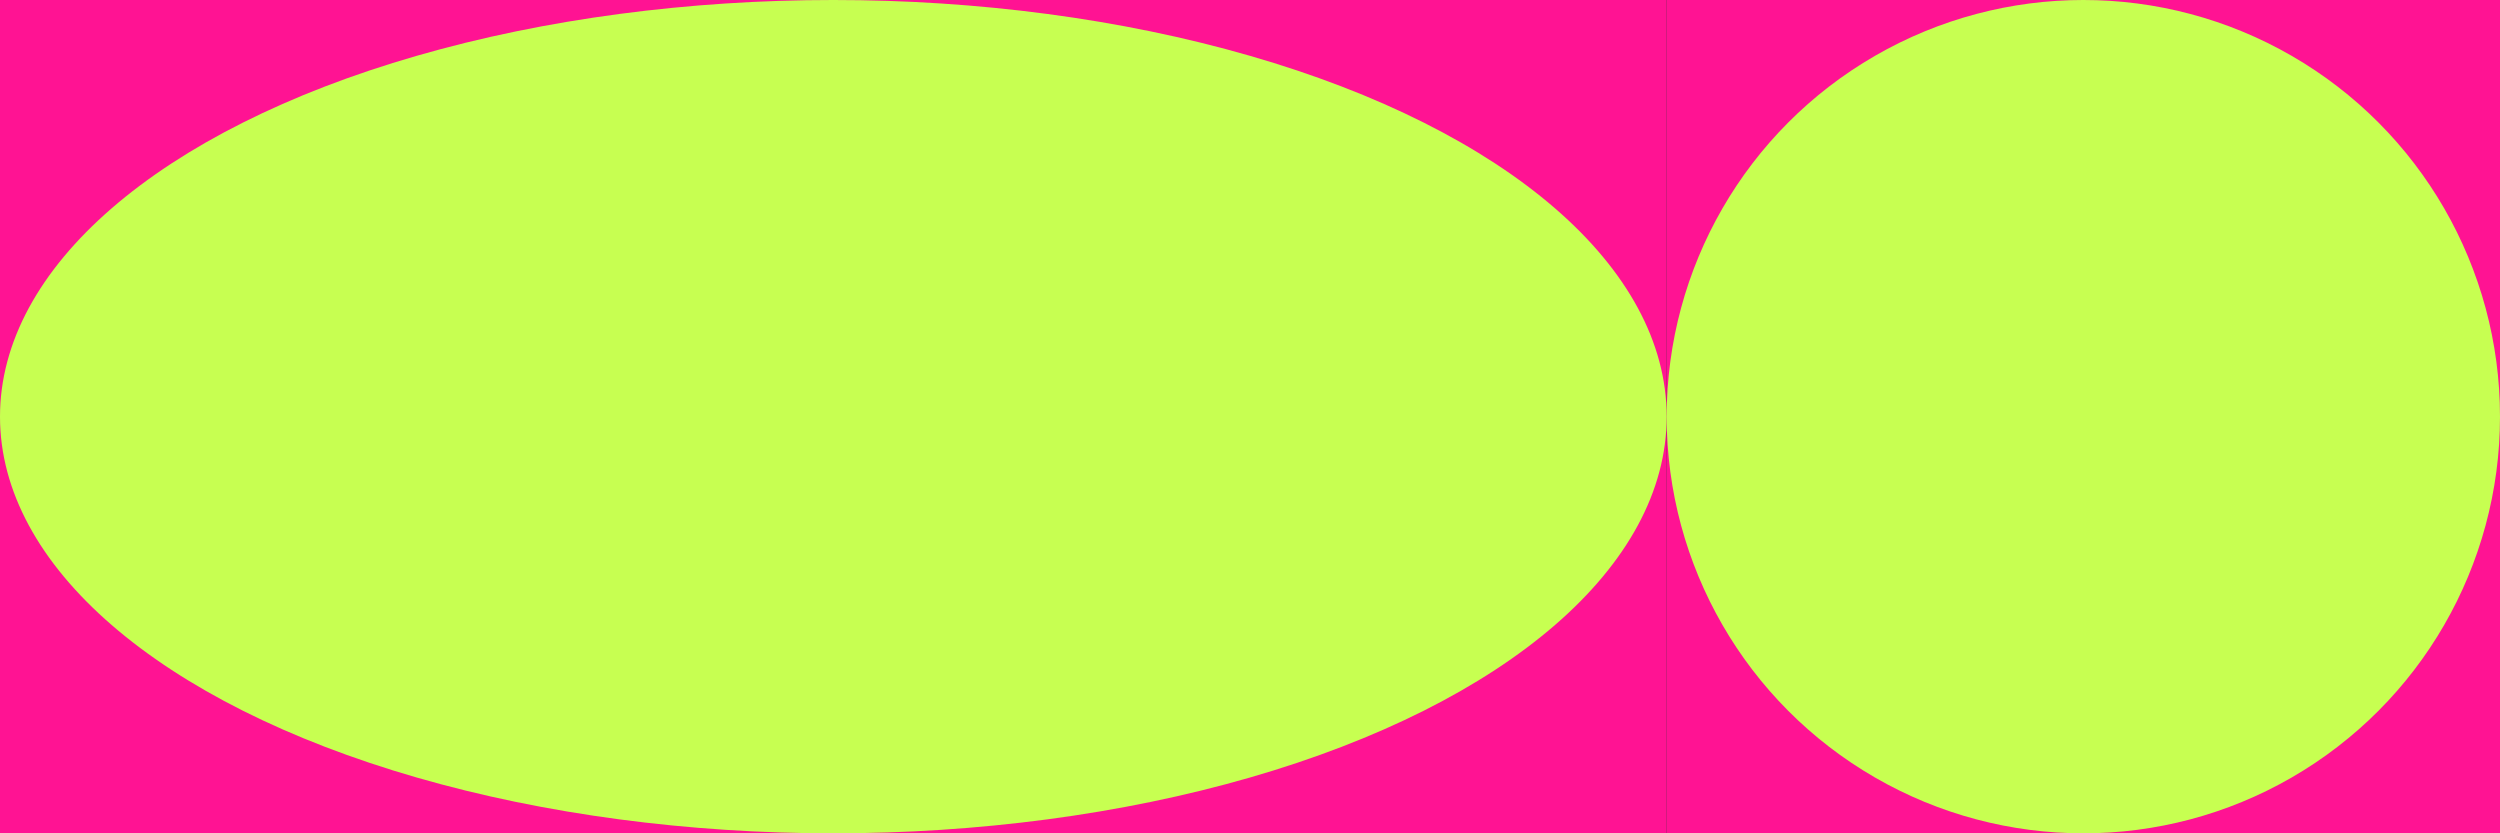 <svg width="756" height="252" viewBox="0 0 756 252" fill="none" xmlns="http://www.w3.org/2000/svg">
<rect x="0" y="0" width="756" height="252" fill="#333333" stroke="none"/>
<rect width="504" height="252" fill="#FF1393"/>
<rect x="504" width="252" height="252" fill="#FF1393"/>
<ellipse cx="252" cy="126" rx="252" ry="126" fill="#C7FF51"/>
<circle cx="630" cy="126" r="126" fill="#C7FF51"/>
</svg>
